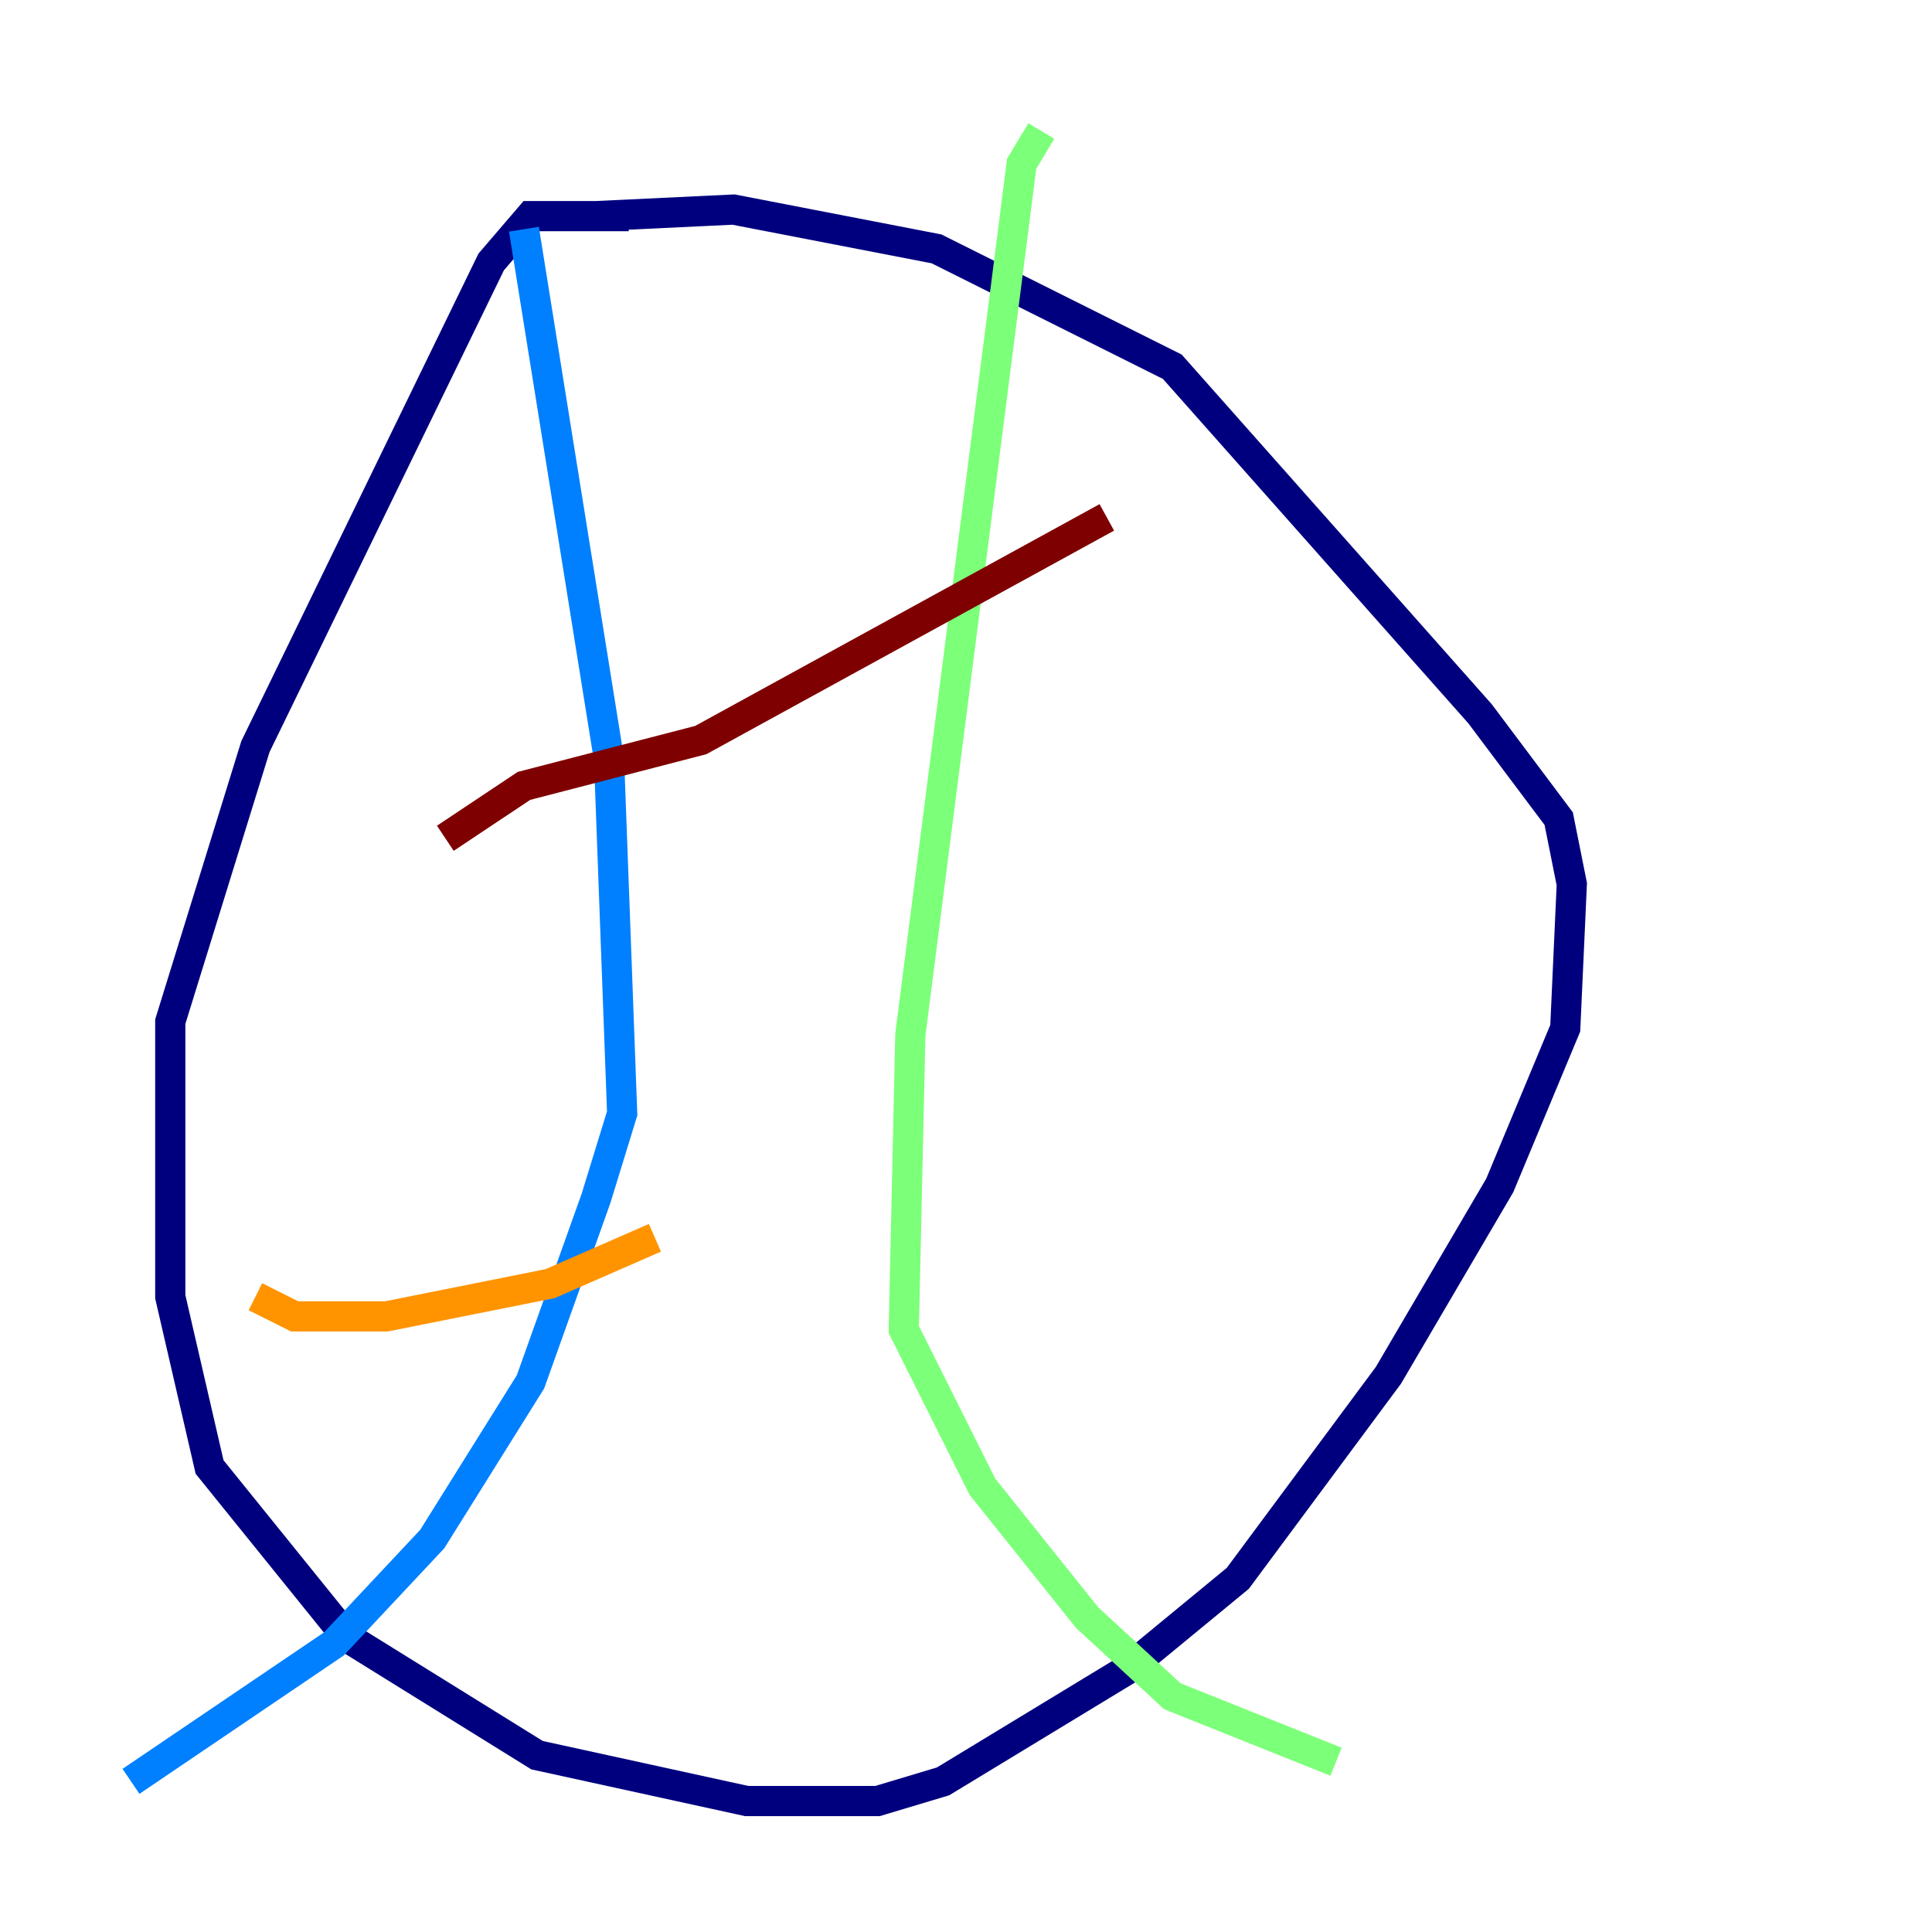 <?xml version="1.0" encoding="utf-8" ?>
<svg baseProfile="tiny" height="128" version="1.2" viewBox="0,0,128,128" width="128" xmlns="http://www.w3.org/2000/svg" xmlns:ev="http://www.w3.org/2001/xml-events" xmlns:xlink="http://www.w3.org/1999/xlink"><defs /><polyline fill="none" points="41.654,14.319 35.146,14.319 32.542,17.356 16.922,49.464 11.281,67.688 11.281,85.912 13.885,97.193 22.997,108.475 35.58,116.285 49.464,119.322 58.142,119.322 62.481,118.02 74.63,110.644 82.007,104.57 91.986,91.119 99.363,78.536 103.702,68.122 104.136,58.576 103.268,54.237 98.061,47.295 77.668,24.298 62.047,16.488 48.597,13.885 39.485,14.319" stroke="#00007f" stroke-width="2" /><polyline fill="none" points="34.712,15.186 40.352,50.332 41.22,73.763 39.485,79.403 35.146,91.552 28.637,101.966 22.129,108.909 8.678,118.02" stroke="#0080ff" stroke-width="2" /><polyline fill="none" points="68.99,8.678 67.688,10.848 60.312,68.556 59.878,88.081 65.085,98.495 72.027,107.173 77.668,112.38 88.515,116.719" stroke="#7cff79" stroke-width="2" /><polyline fill="none" points="16.922,85.912 19.525,87.214 25.6,87.214 36.447,85.044 43.39,82.007" stroke="#ff9400" stroke-width="2" /><polyline fill="none" points="29.505,55.539 34.712,52.068 46.427,49.031 73.329,34.278" stroke="#7f0000" stroke-width="2" /></svg>